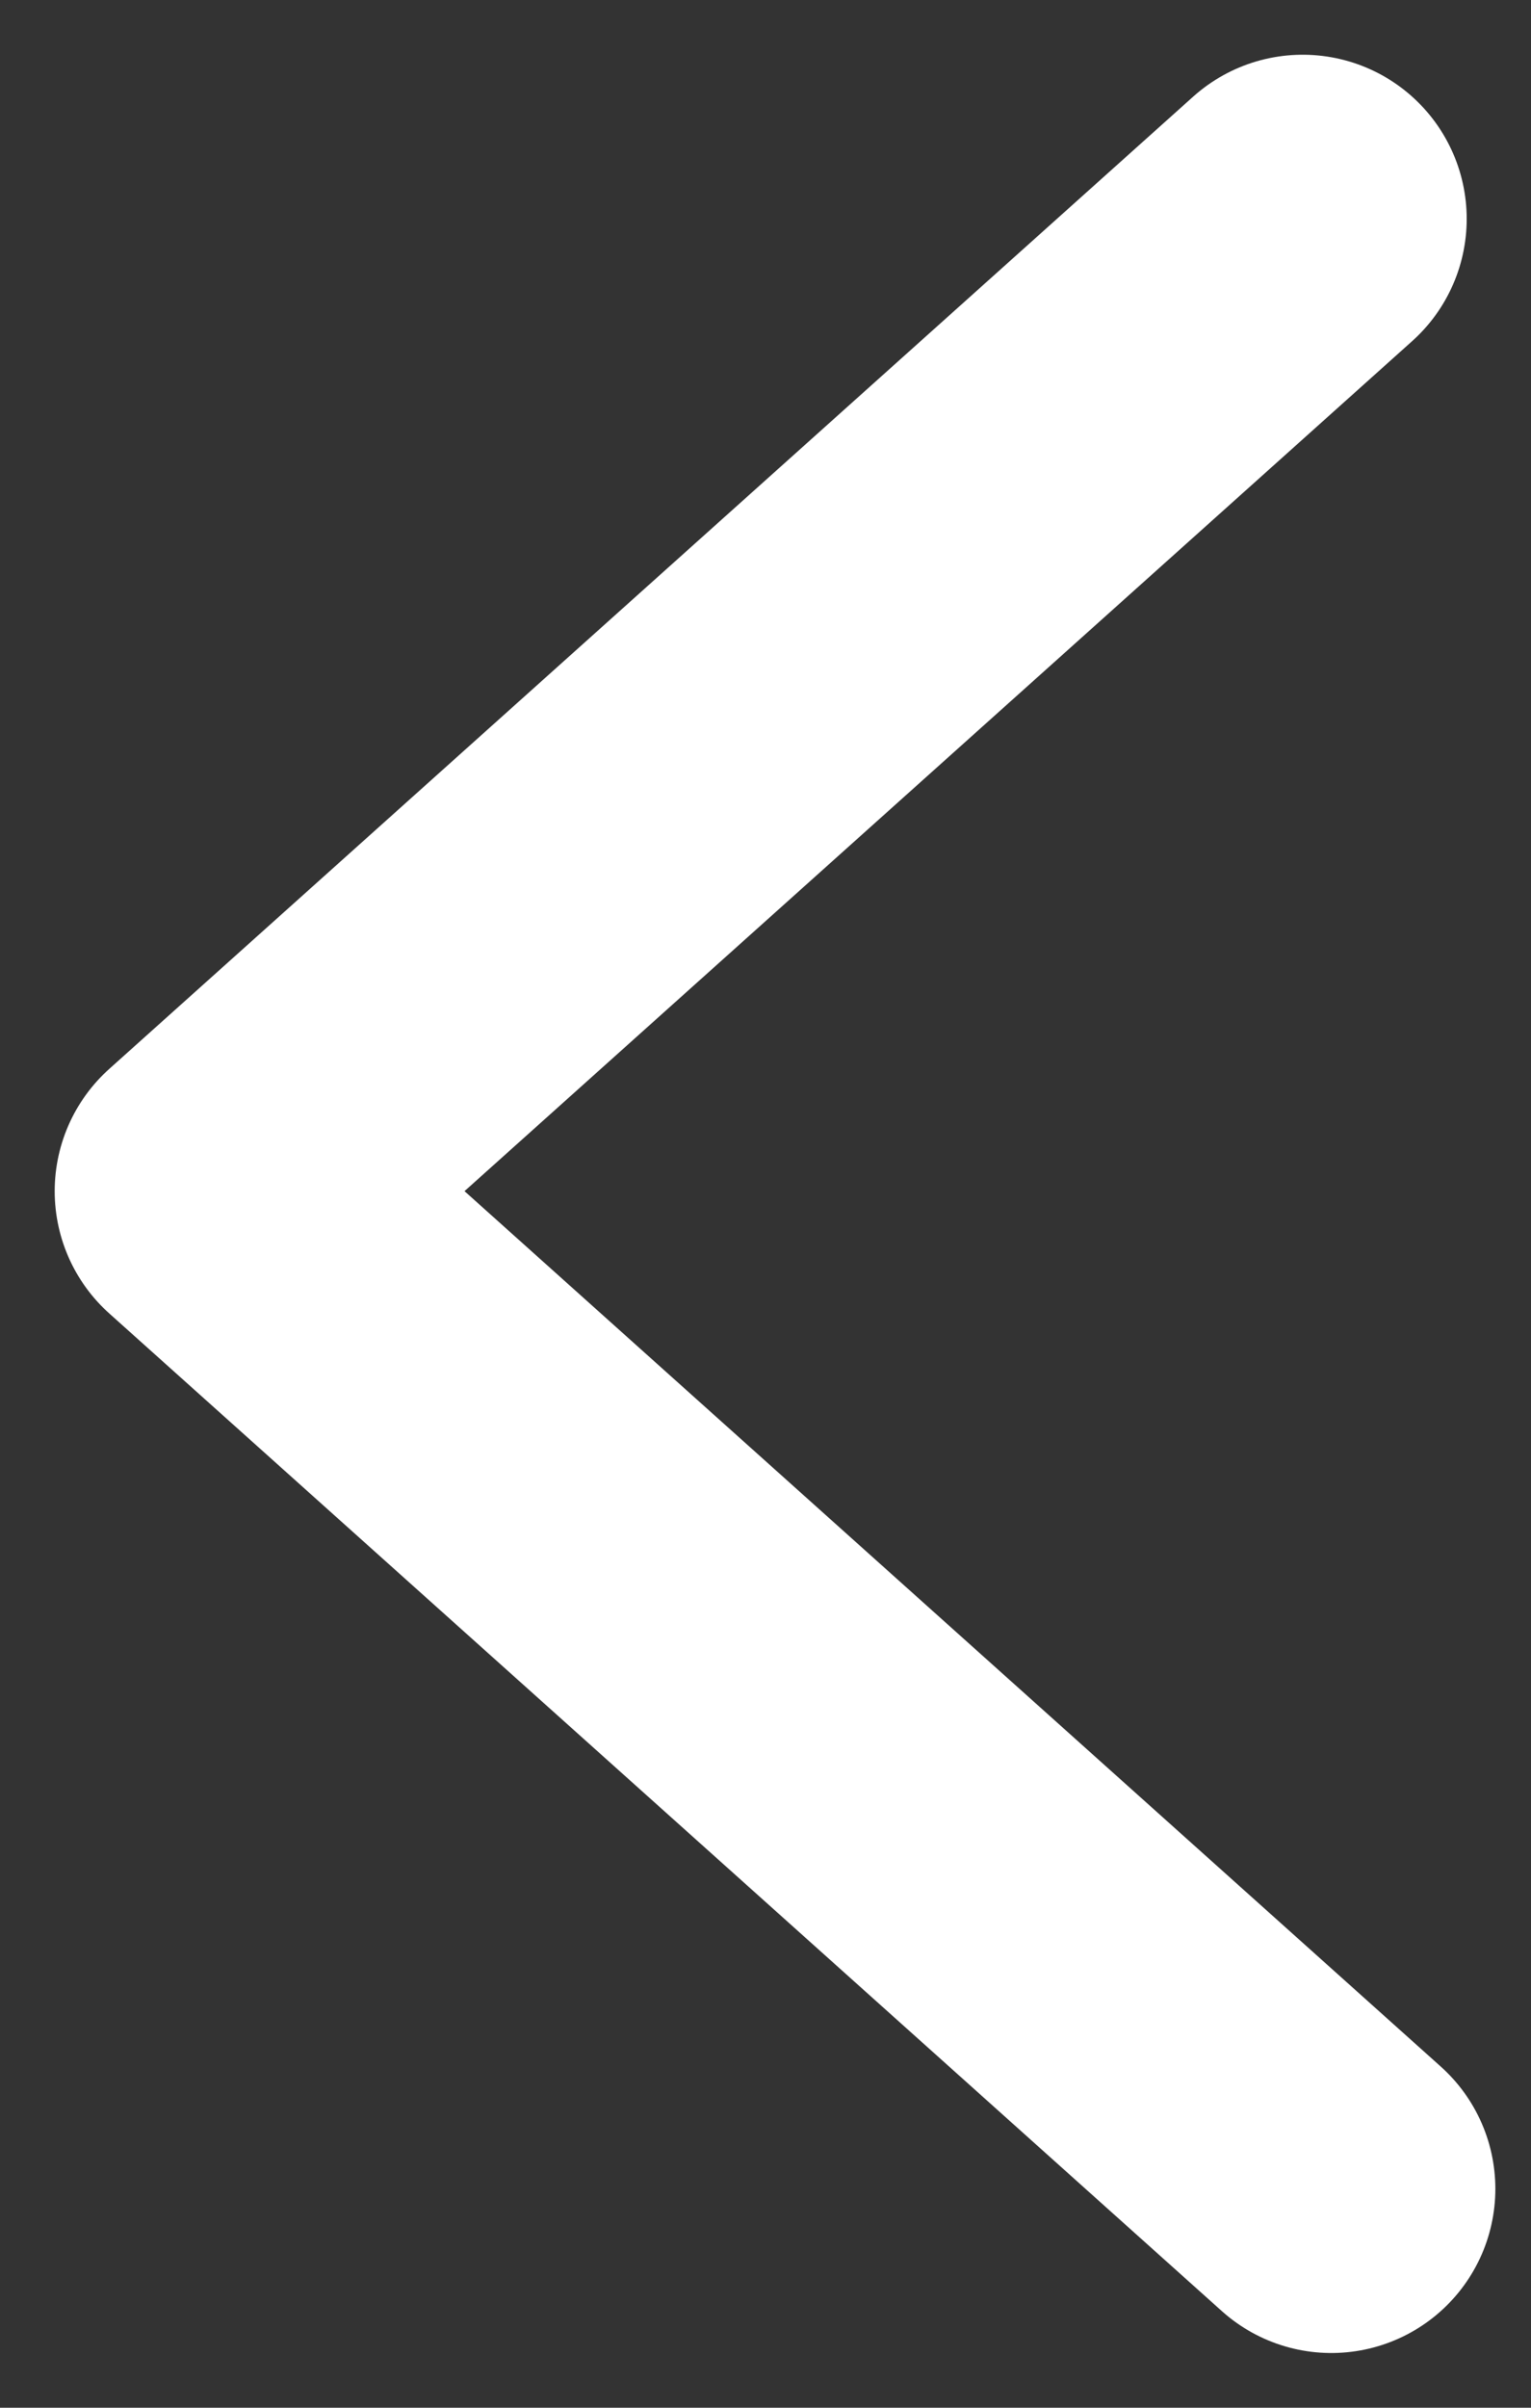 <svg width="14" height="22" viewBox="0 0 14 22" fill="none" xmlns="http://www.w3.org/2000/svg">
<rect x="0" y="0" width="14" height="22" fill="#333333" stroke="none"/>
<path d="M11.912 2L2 10.884L12.174 20" stroke="white" stroke-width="3" stroke-miterlimit="10" stroke-linecap="round" stroke-linejoin="round"/>
</svg>
